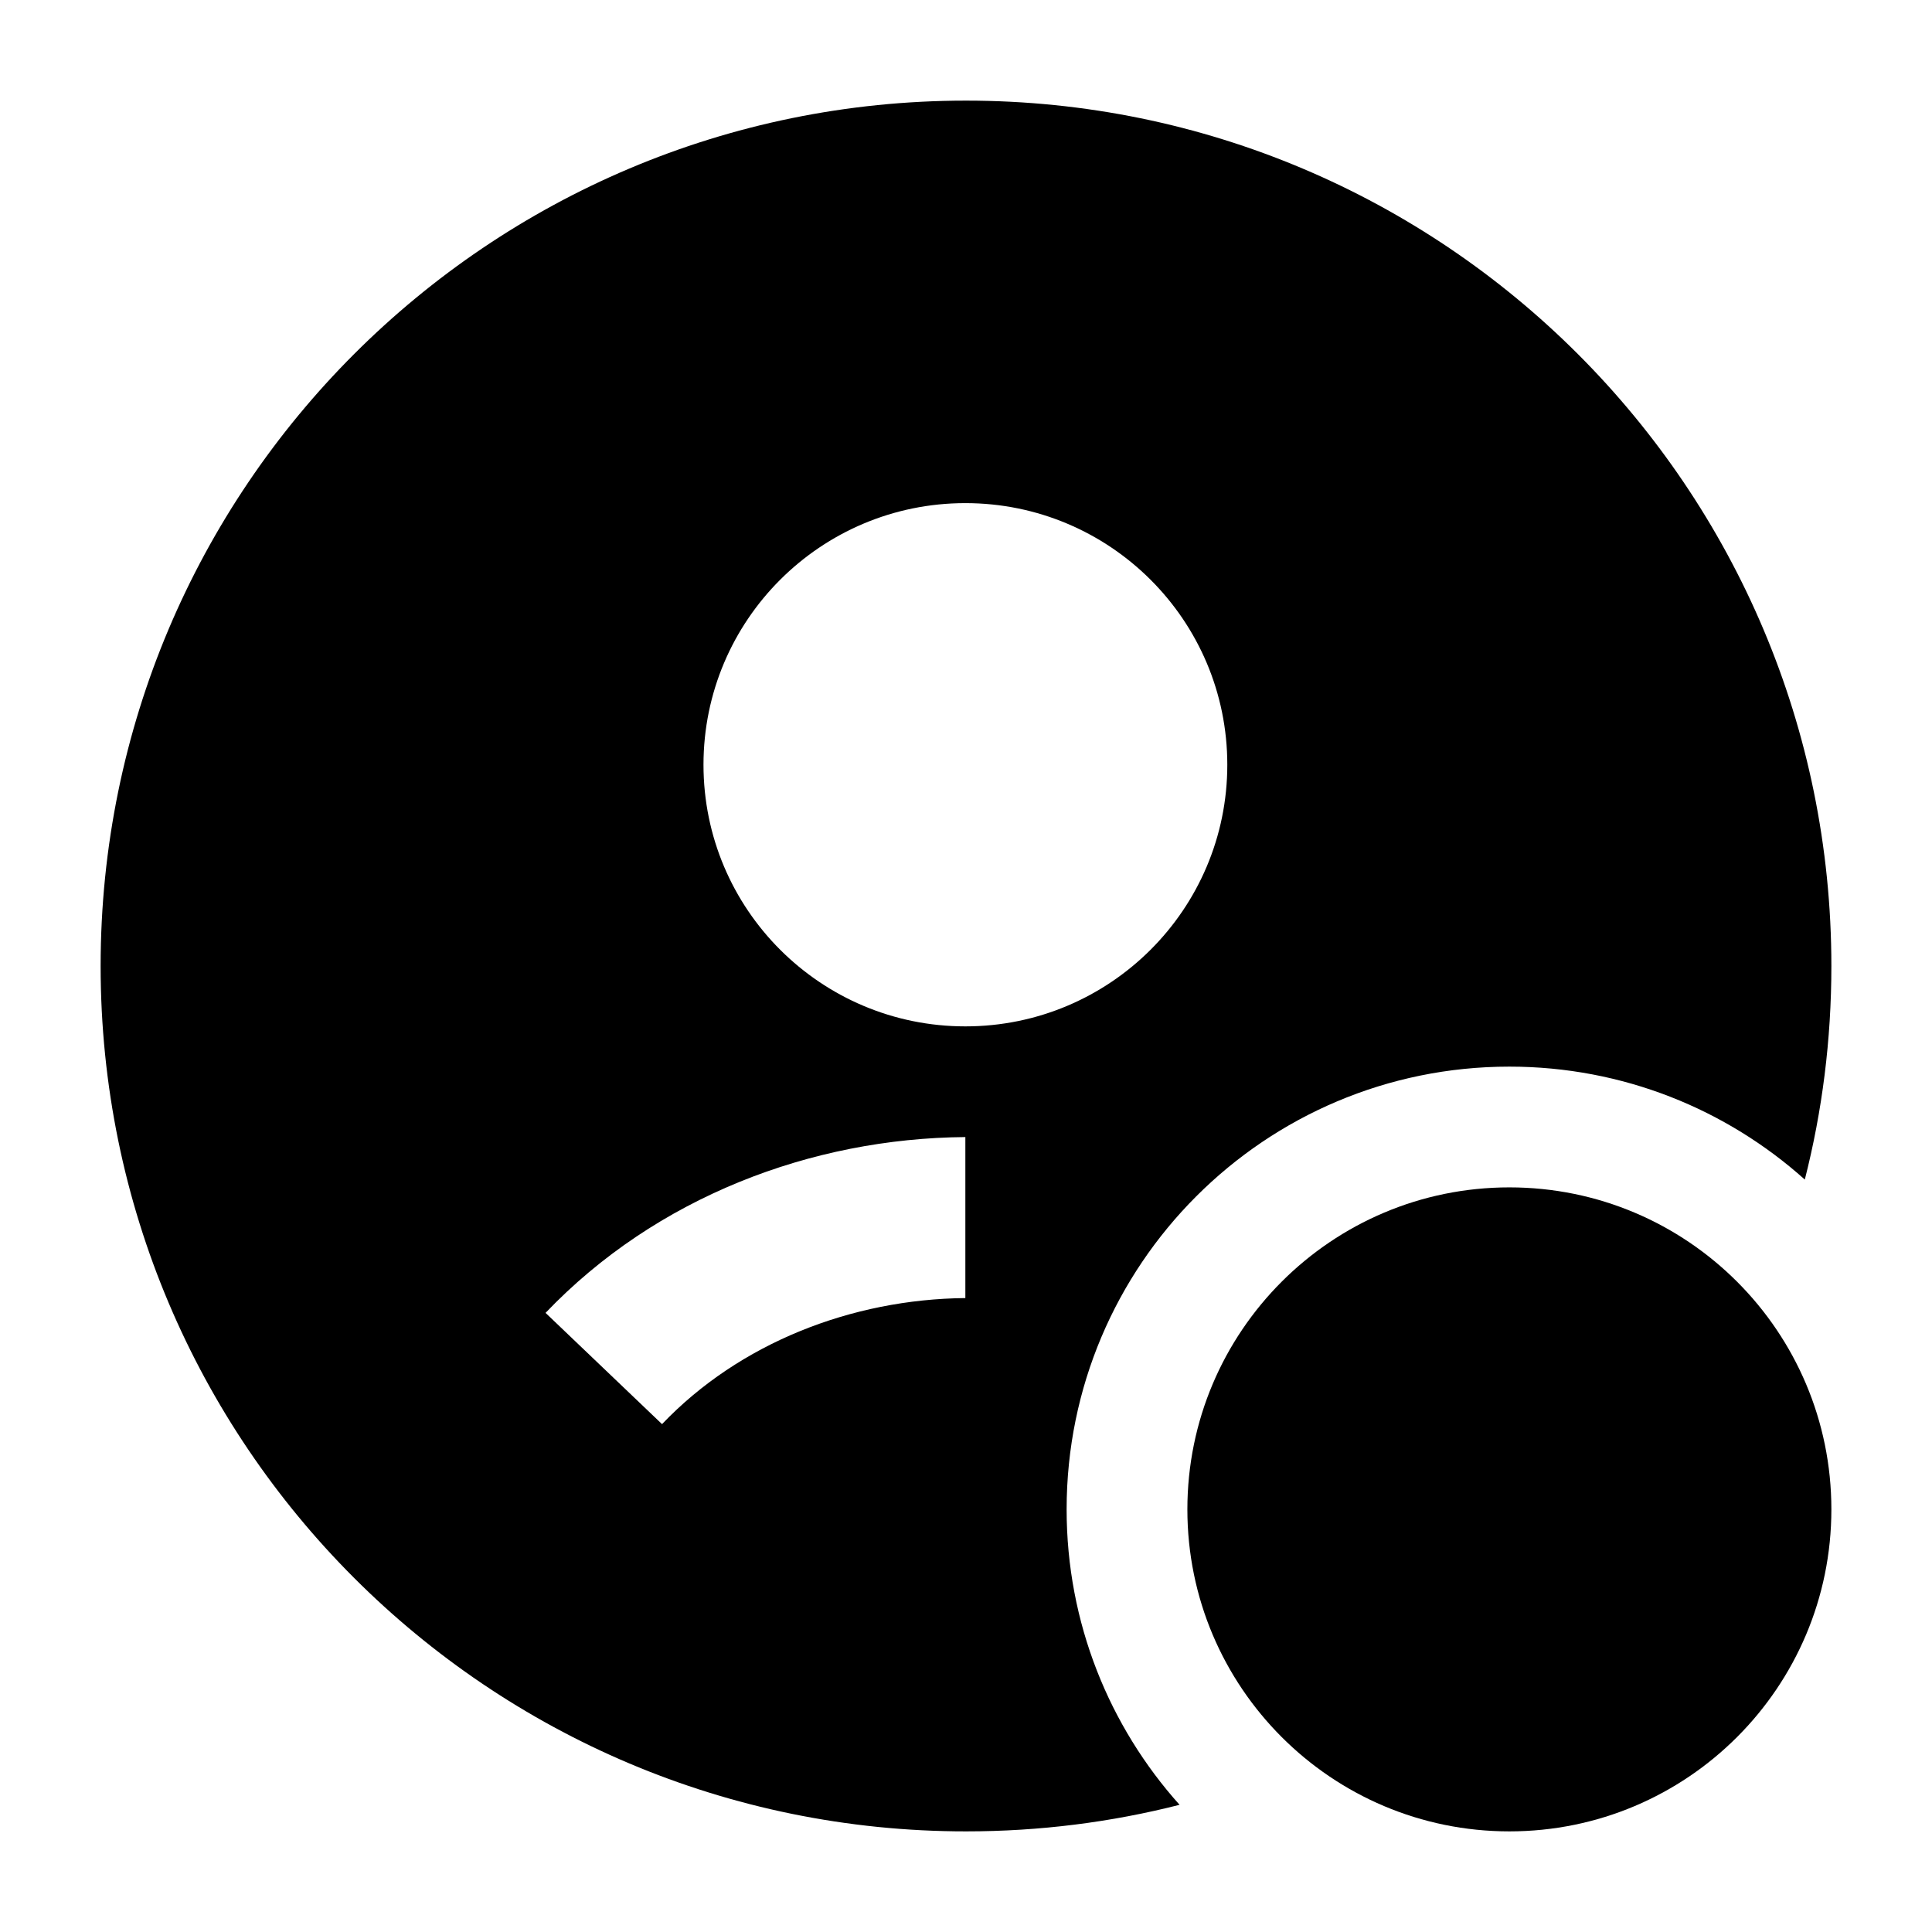 <svg width="24" height="24" viewBox="0 0 24 24" xmlns="http://www.w3.org/2000/svg">
    <path fill-rule="evenodd" clip-rule="evenodd" d="M1.25 12C1.25 6.063 6.063 1.25 12 1.25C17.937 1.25 22.75 6.063 22.75 12C22.75 12.916 22.636 13.805 22.42 14.653C21.447 13.781 20.16 13.25 18.75 13.25C15.712 13.25 13.25 15.712 13.25 18.75C13.25 20.16 13.781 21.447 14.653 22.42C13.805 22.636 12.916 22.75 12 22.75C6.063 22.75 1.25 17.937 1.25 12ZM11.992 6.25C10.196 6.25 8.739 7.704 8.739 9.5C8.739 11.296 10.196 12.75 11.992 12.75C13.788 12.75 15.246 11.296 15.246 9.5C15.246 7.704 13.788 6.25 11.992 6.25ZM6.777 16.309L8.224 17.691C9.184 16.685 10.578 16.139 11.992 16.125V14.125C10.078 14.14 8.149 14.873 6.777 16.309Z"/>
    <path d="M14.75 18.75C14.75 16.541 16.541 14.75 18.75 14.75C20.959 14.75 22.75 16.541 22.75 18.75C22.75 20.959 20.959 22.75 18.75 22.75C16.541 22.75 14.75 20.959 14.75 18.75Z"/>
</svg>
